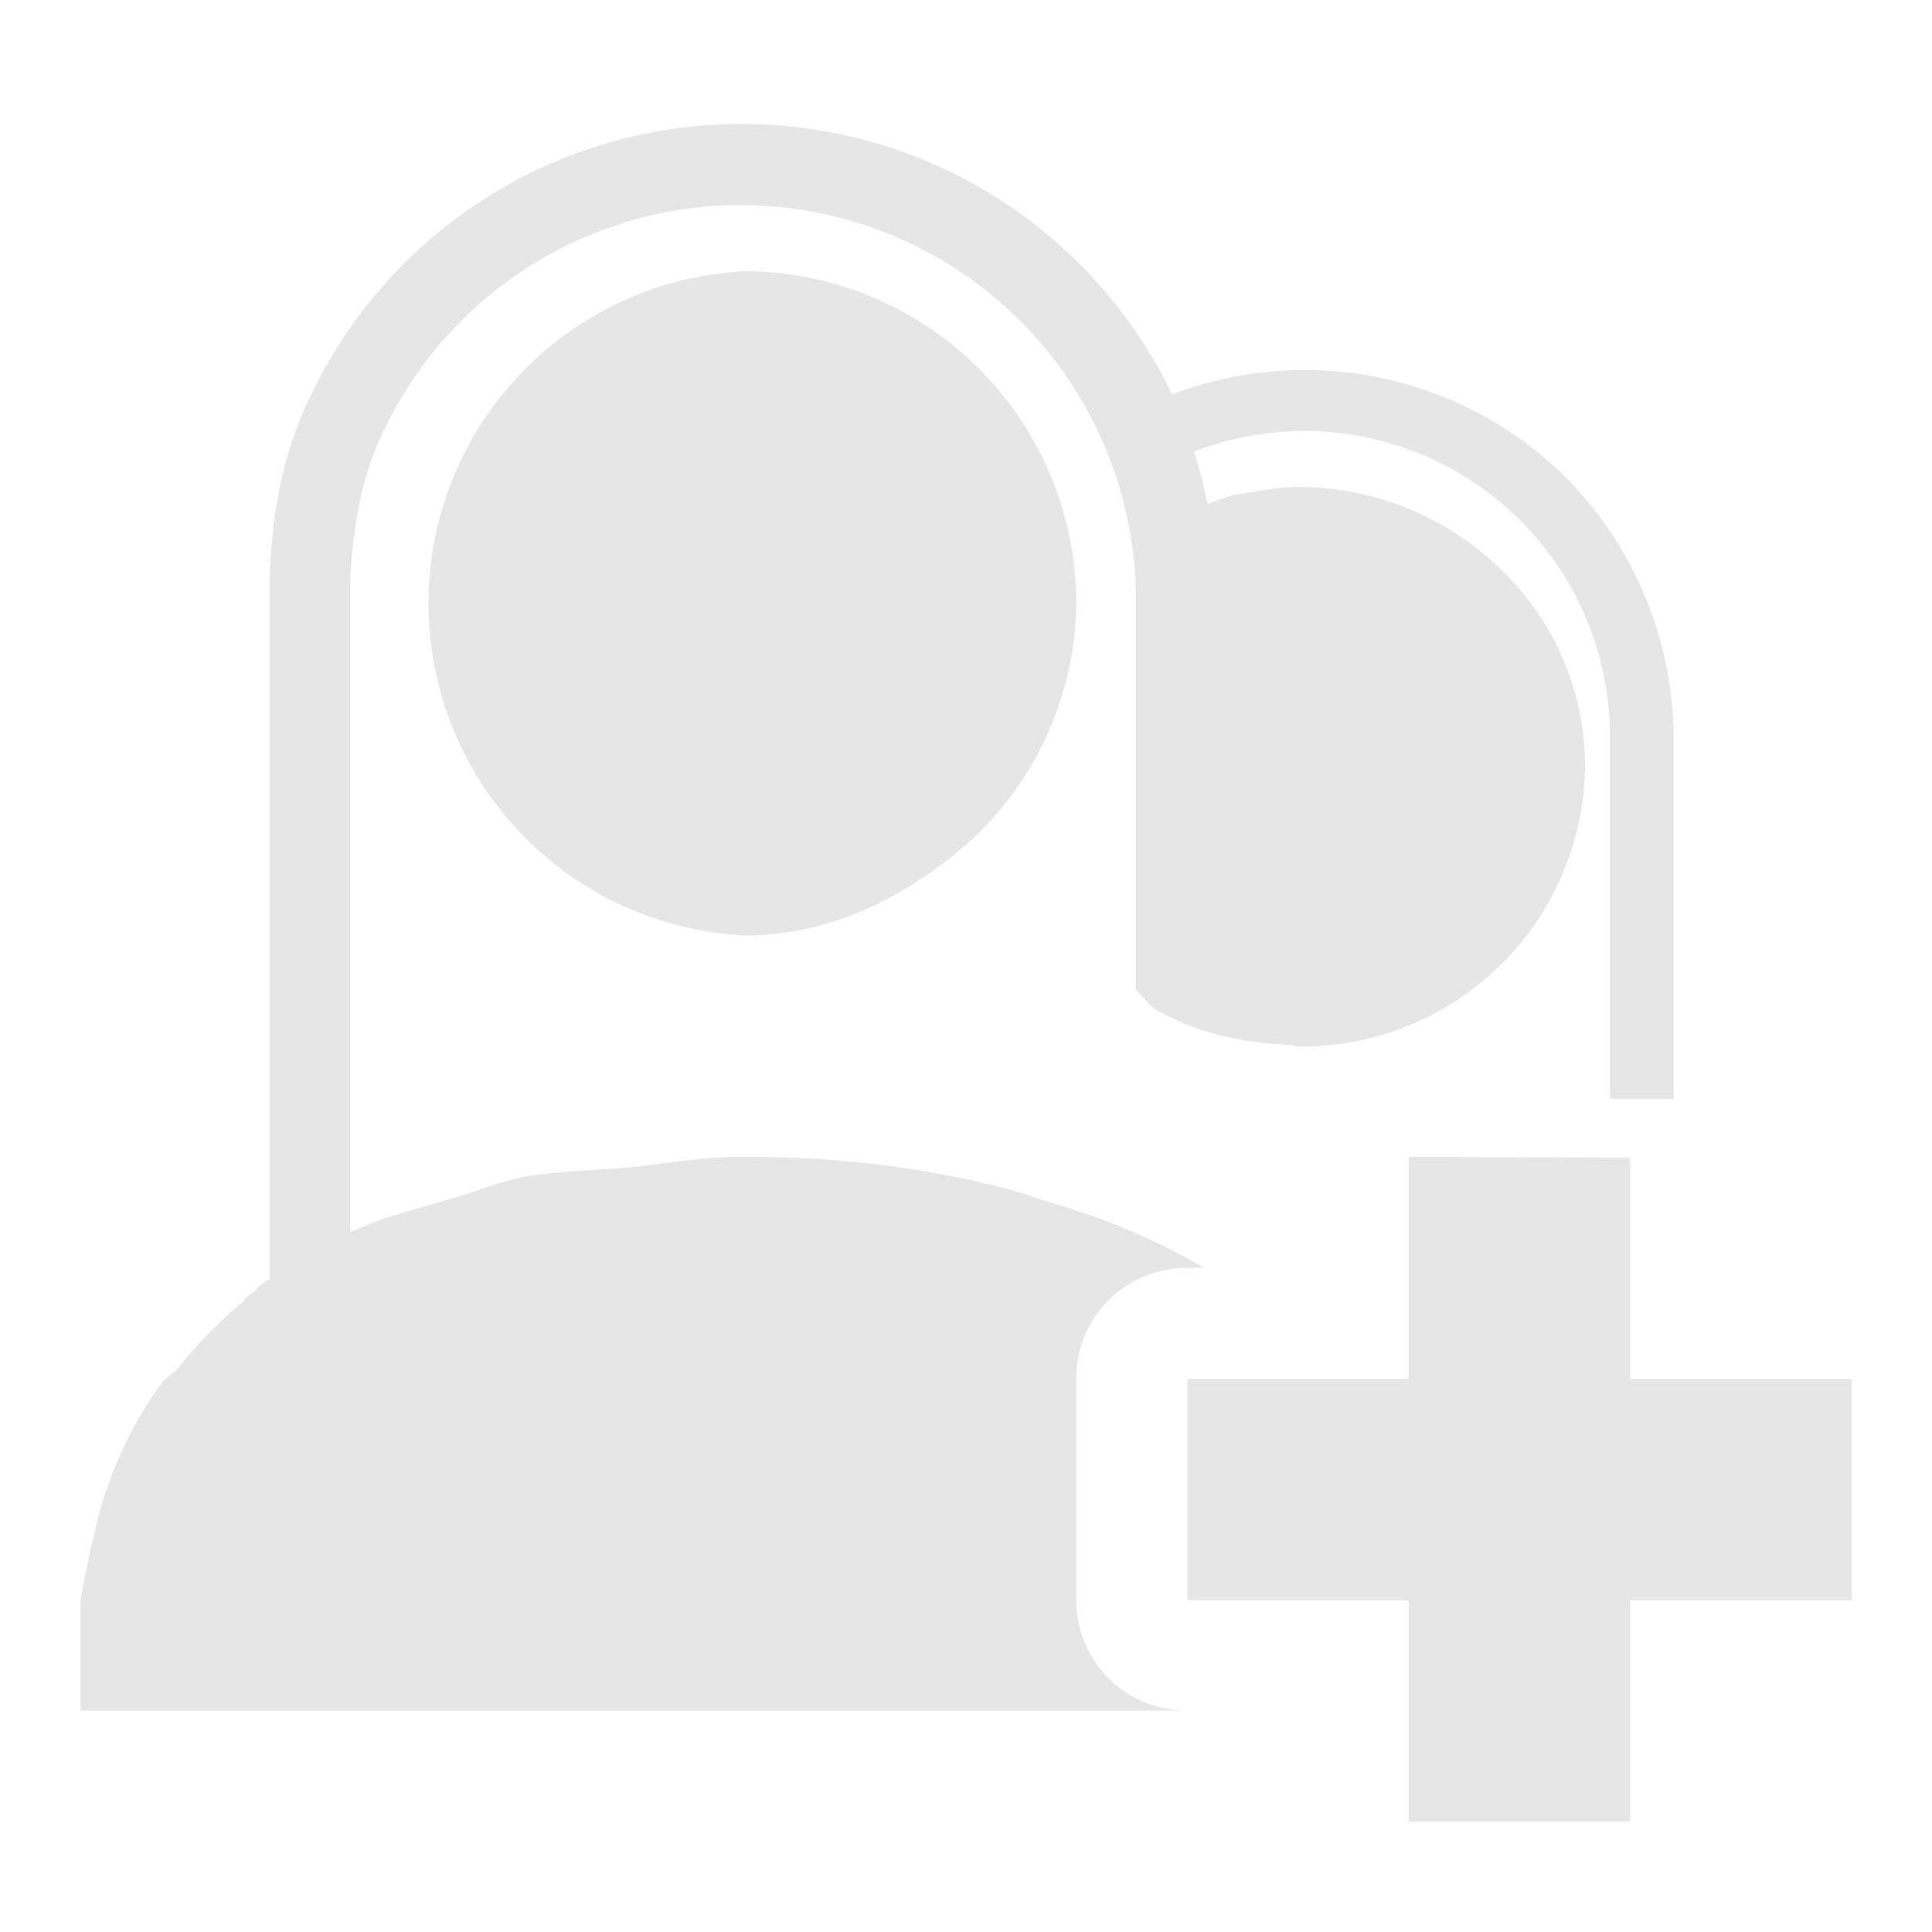 <svg xmlns="http://www.w3.org/2000/svg" width="24" height="24" id="svg7"><defs id="defs3"><style id="current-color-scheme"></style></defs><path d="M9.2 1.54a5.92 5.92 0 0 0-5.45 3.62c-.26.6-.37 1.29-.4 1.98v8.75c-.1.05-.15.12-.23.18l-.02.01-.05.05-.01.02a6.1 6.1 0 0 0-.85.87c-.05.05-.14.1-.19.17a5.03 5.03 0 0 0-.77 1.62A14.73 14.73 0 0 0 1 19.88v1.37h13.75a1.37 1.37 0 0 1-1.38-1.38v-2.75a1.37 1.37 0 0 1 1.38-1.37h.21a8.27 8.27 0 0 0-1.84-.79c-.24-.07-.46-.16-.72-.22-.9-.22-1.9-.37-3.15-.37-.54 0-.94.08-1.41.13-.45.04-.95.05-1.34.12-.33.07-.57.18-.86.26-.42.13-.86.23-1.2.39l-.09.03V7.17c.04-.58.12-1.14.34-1.65a4.91 4.91 0 0 1 9.42 1.82V12.3c.1.08.16.2.28.26.48.27 1.05.4 1.65.42l.08.02a3.52 3.52 0 0 0 3.57-3.47 3.38 3.38 0 0 0-1.04-2.45 3.6 3.6 0 0 0-2.53-1.03c-.22 0-.44.04-.65.08l-.12.01-.3.1-.01.01-.04.01c-.04-.22-.1-.44-.17-.65A3.8 3.8 0 0 1 20 9.11v4.54h.79V9.12a4.62 4.62 0 0 0-1.33-3.18 4.61 4.61 0 0 0-4.9-1.04A5.93 5.93 0 0 0 9.2 1.54zm.05 1.83a4.13 4.13 0 0 0 0 8.25c.95 0 1.77-.37 2.47-.9a4.06 4.06 0 0 0 1.65-3.22 4.13 4.13 0 0 0-4.12-4.13zm8.25 11v2.76h-2.75v2.75h2.75v2.75h2.75v-2.75H23v-2.75h-2.75v-2.75z" id="path912" color="#dfdfdf" fill="#e6e6e6" stroke-width="1.38"/></svg>
